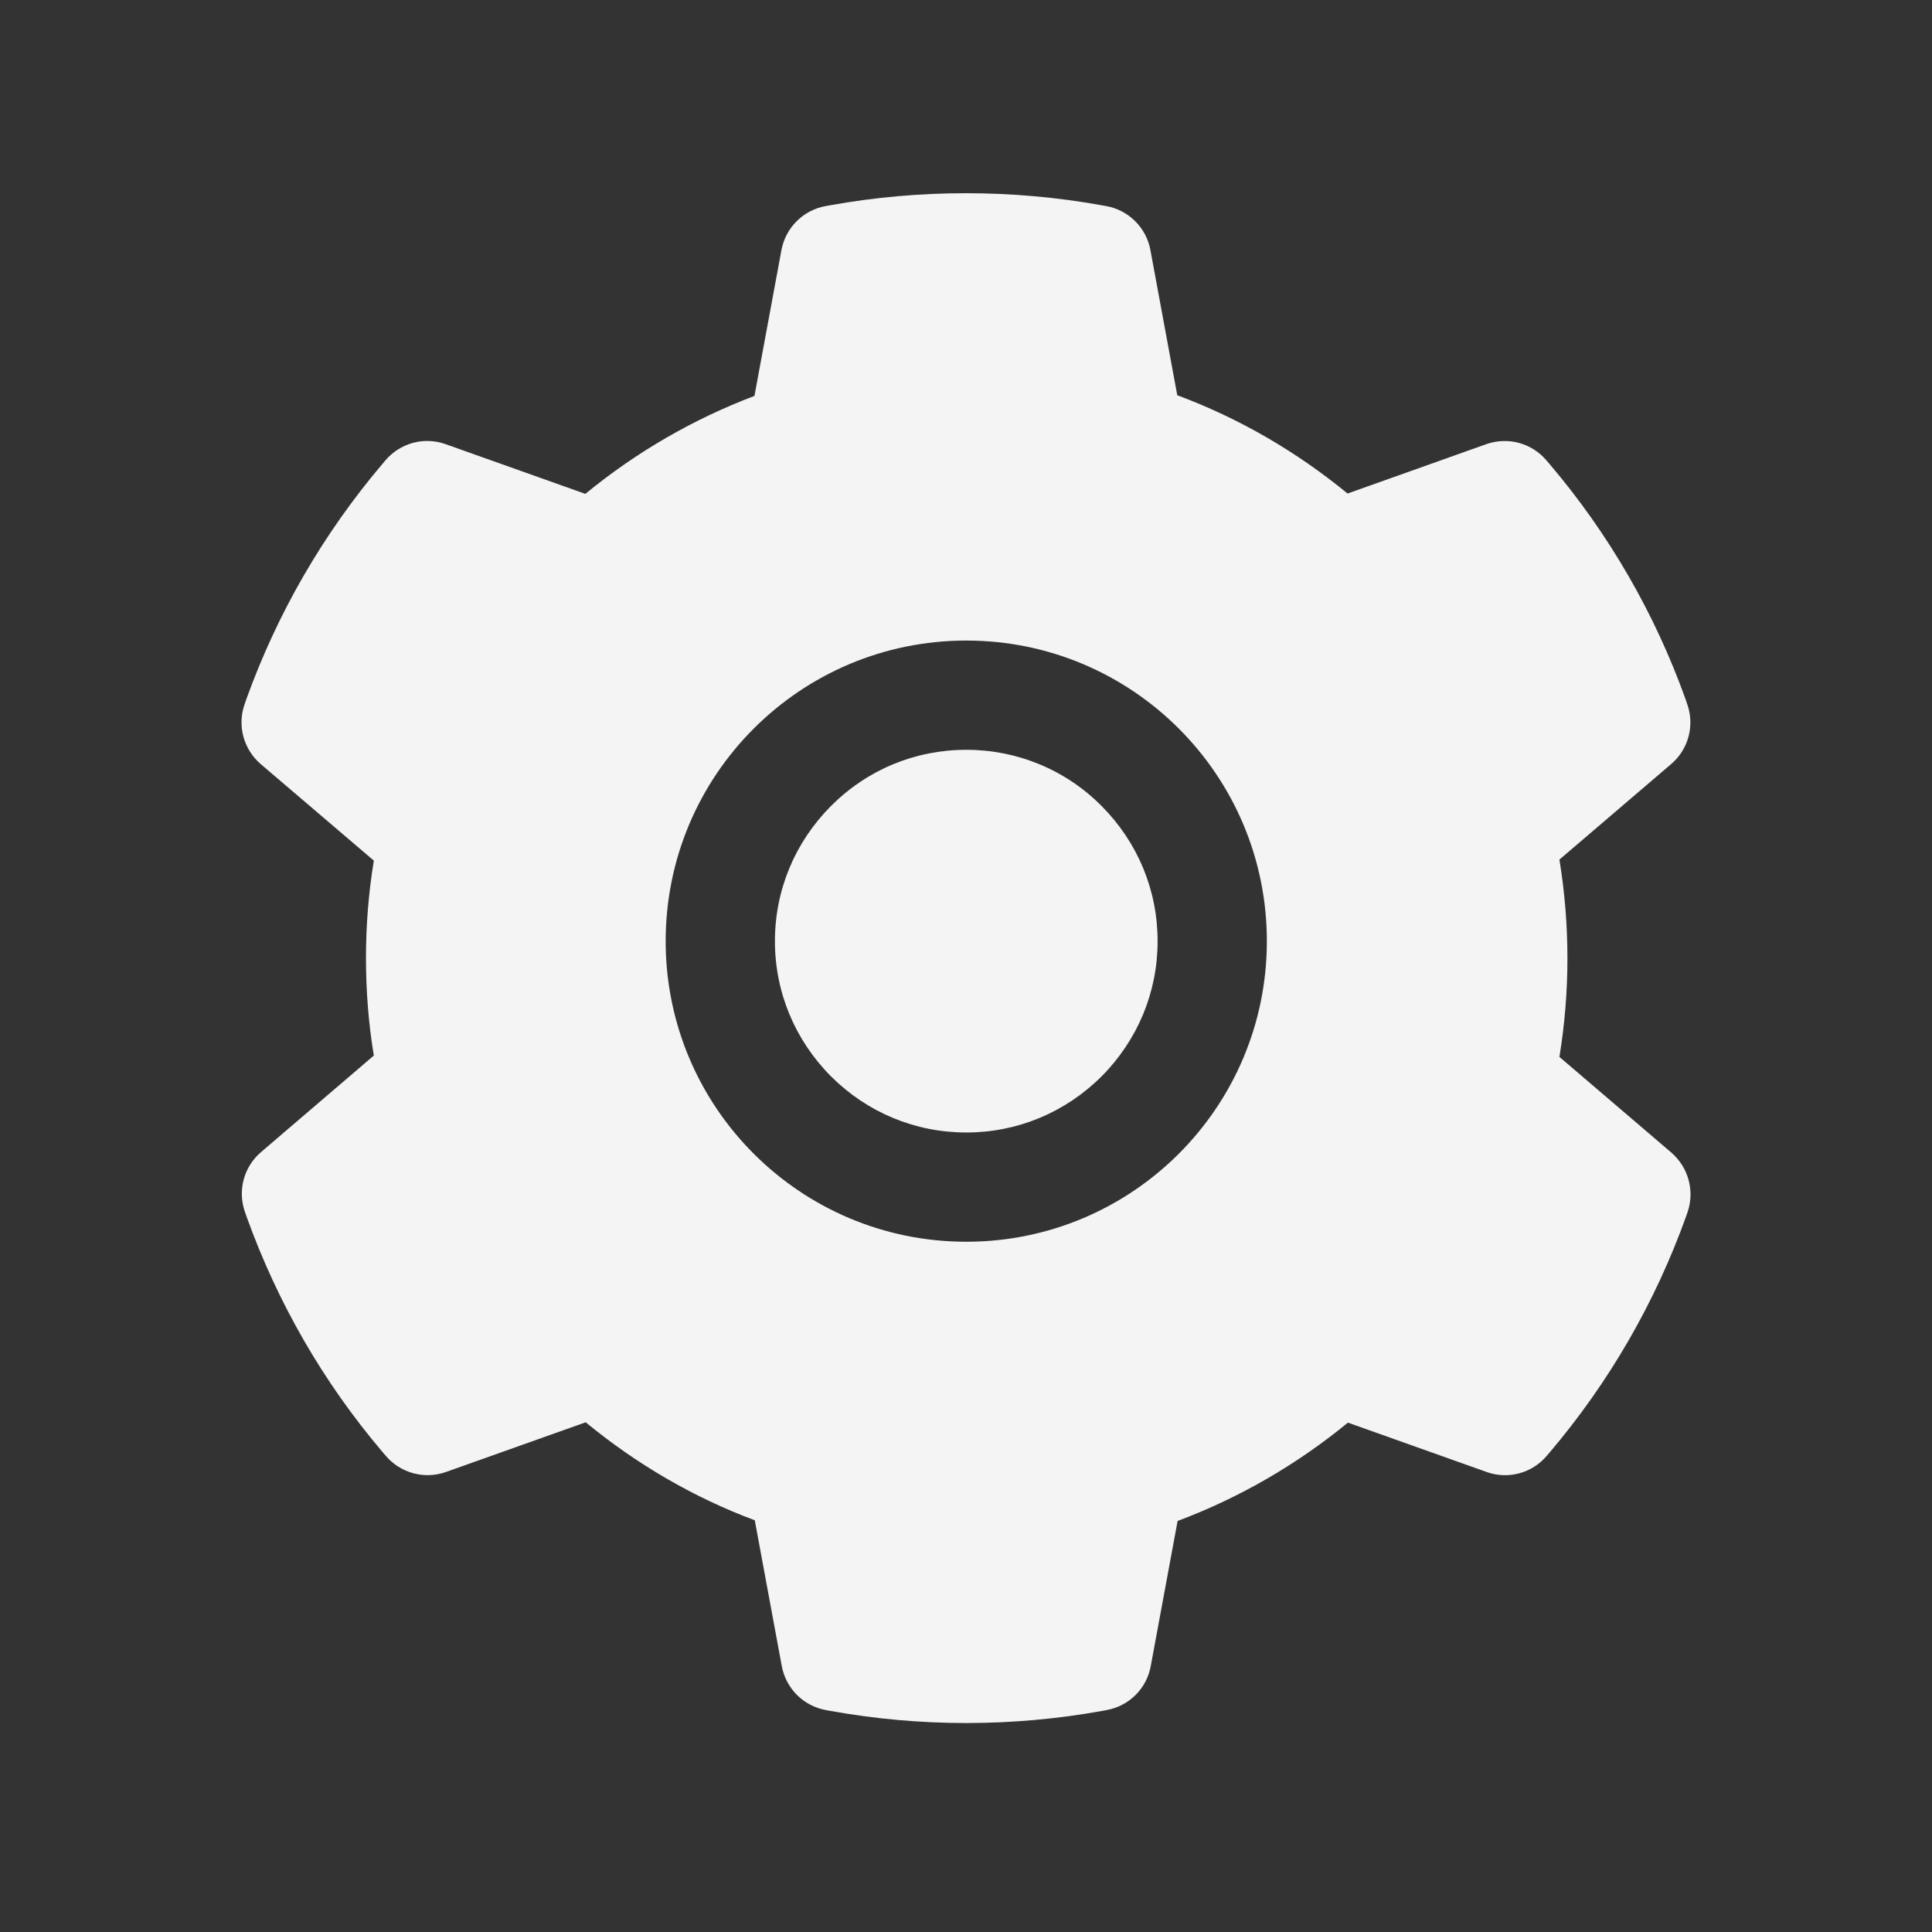 <svg width="40" height="40" viewBox="0 0 40 40" fill="none" xmlns="http://www.w3.org/2000/svg">
<rect x="0" y="0" width="40" height="40" fill="#333333" stroke="none"/>
<path d="M20.006 15.524C18.947 15.524 17.956 15.935 17.206 16.686C16.459 17.436 16.044 18.427 16.044 19.486C16.044 20.544 16.459 21.535 17.206 22.286C17.956 23.033 18.947 23.447 20.006 23.447C21.064 23.447 22.055 23.033 22.806 22.286C23.553 21.535 23.967 20.544 23.967 19.486C23.967 18.427 23.553 17.436 22.806 16.686C22.439 16.316 22.003 16.023 21.522 15.824C21.042 15.625 20.526 15.523 20.006 15.524ZM34.601 23.861L32.286 21.882C32.396 21.21 32.452 20.523 32.452 19.84C32.452 19.157 32.396 18.466 32.286 17.797L34.601 15.818C34.776 15.669 34.901 15.469 34.96 15.247C35.019 15.024 35.008 14.789 34.93 14.572L34.899 14.48C34.261 12.698 33.307 11.047 32.081 9.606L32.017 9.531C31.868 9.356 31.67 9.23 31.448 9.17C31.226 9.11 30.991 9.119 30.774 9.195L27.9 10.218C26.838 9.347 25.656 8.66 24.374 8.183L23.818 5.177C23.776 4.951 23.667 4.742 23.503 4.58C23.34 4.417 23.132 4.308 22.905 4.267L22.809 4.25C20.969 3.917 19.029 3.917 17.188 4.25L17.092 4.267C16.866 4.308 16.657 4.417 16.494 4.58C16.331 4.742 16.221 4.951 16.179 5.177L15.62 8.197C14.35 8.678 13.168 9.363 12.119 10.225L9.223 9.195C9.006 9.118 8.771 9.109 8.549 9.169C8.327 9.23 8.129 9.356 7.98 9.531L7.917 9.606C6.693 11.049 5.738 12.7 5.099 14.48L5.067 14.572C4.908 15.015 5.039 15.51 5.396 15.818L7.74 17.818C7.63 18.484 7.577 19.164 7.577 19.836C7.577 20.516 7.63 21.196 7.74 21.854L5.403 23.854C5.228 24.004 5.103 24.203 5.044 24.426C4.986 24.648 4.996 24.884 5.074 25.1L5.106 25.192C5.747 26.973 6.692 28.619 7.924 30.067L7.987 30.141C8.136 30.316 8.335 30.442 8.557 30.502C8.778 30.562 9.013 30.553 9.23 30.477L12.126 29.447C13.181 30.315 14.356 31.001 15.627 31.476L16.186 34.495C16.228 34.722 16.338 34.93 16.501 35.093C16.664 35.255 16.873 35.364 17.099 35.405L17.195 35.423C19.054 35.757 20.958 35.757 22.817 35.423L22.912 35.405C23.139 35.364 23.347 35.255 23.511 35.093C23.674 34.93 23.784 34.722 23.825 34.495L24.381 31.49C25.663 31.009 26.845 30.325 27.907 29.454L30.782 30.477C30.998 30.554 31.233 30.563 31.455 30.503C31.677 30.443 31.876 30.317 32.024 30.141L32.088 30.067C33.32 28.612 34.265 26.973 34.906 25.192L34.938 25.1C35.09 24.661 34.959 24.169 34.601 23.861ZM20.006 25.709C16.568 25.709 13.782 22.923 13.782 19.486C13.782 16.048 16.568 13.262 20.006 13.262C23.443 13.262 26.229 16.048 26.229 19.486C26.229 22.923 23.443 25.709 20.006 25.709Z" fill="#F4F4F4"/>
</svg>
